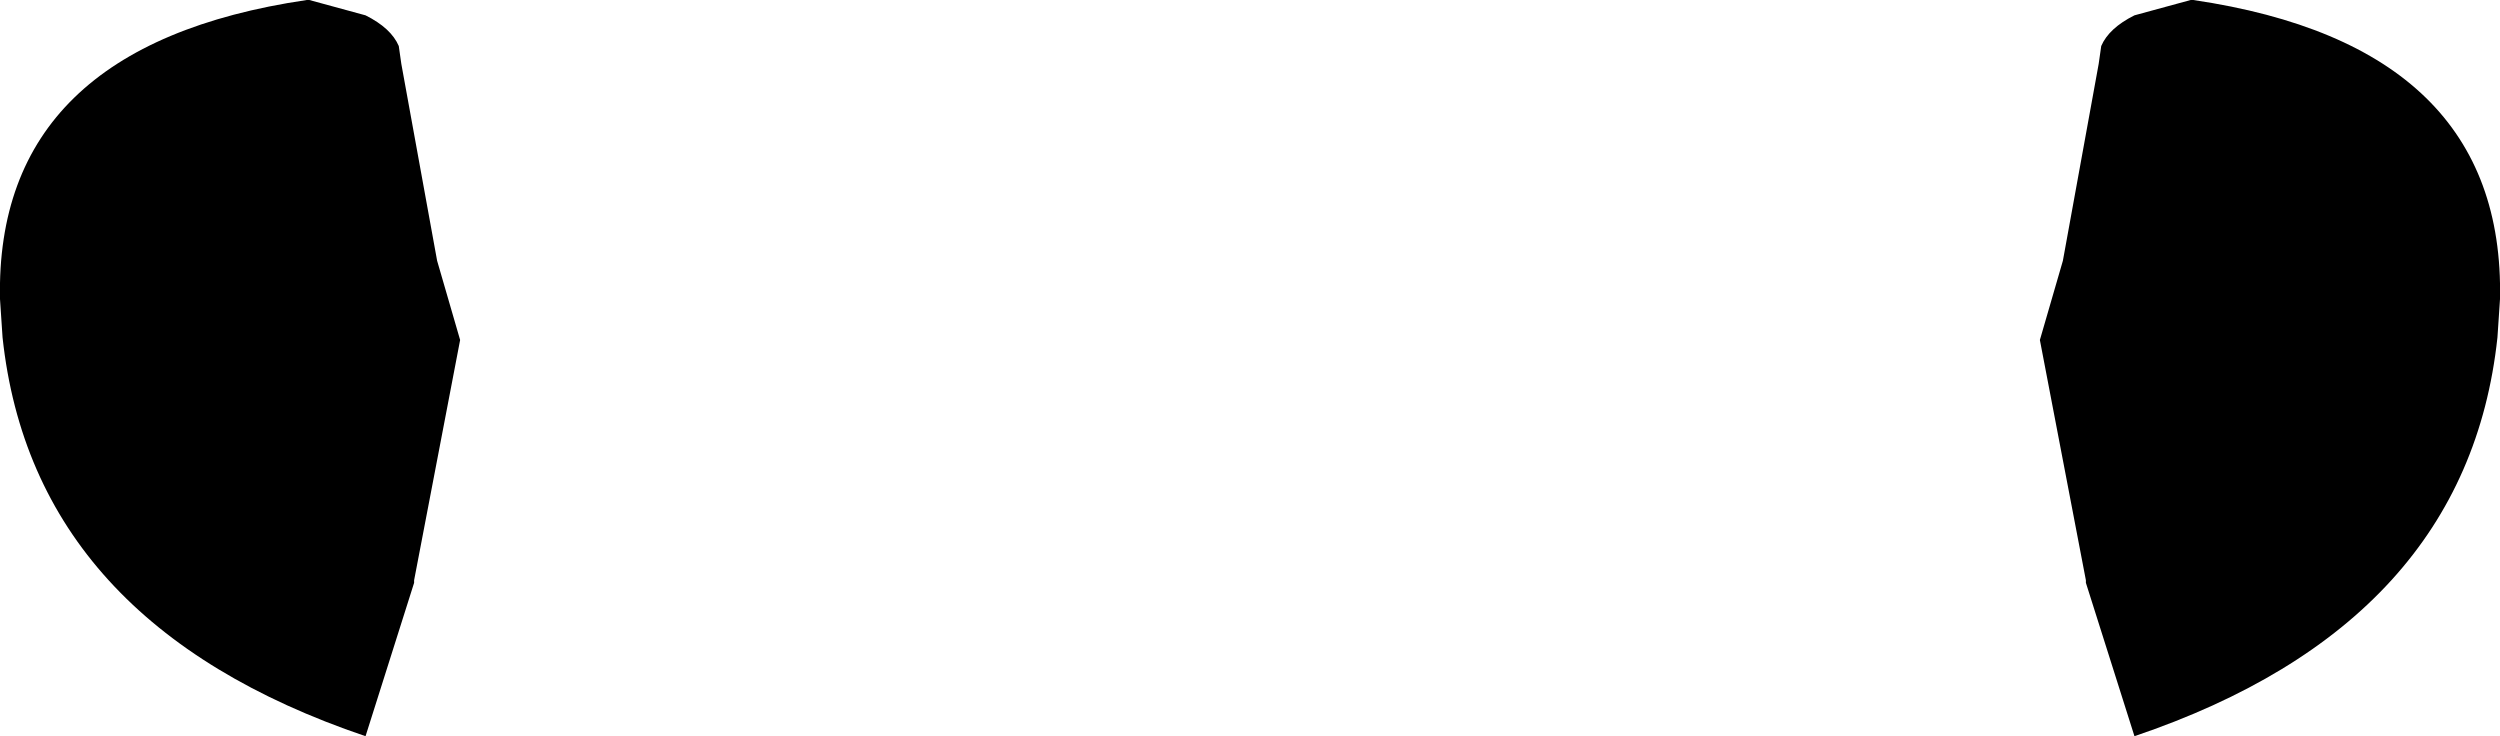 <?xml version="1.0" encoding="UTF-8" standalone="no"?>
<svg xmlns:xlink="http://www.w3.org/1999/xlink" height="14.4px" width="48.9px" xmlns="http://www.w3.org/2000/svg">
  <g transform="matrix(1.0, 0.0, 0.0, 1.0, -375.45, -187.85)">
    <path d="M381.45 187.85 L381.5 187.85 382.6 188.15 Q383.1 188.4 383.25 188.75 L383.3 189.1 384.0 192.95 384.45 194.5 383.55 199.2 383.55 199.25 382.6 202.25 Q376.1 200.05 375.5 194.45 L375.45 193.7 Q375.35 188.75 381.45 187.85 M418.35 187.85 Q424.45 188.75 424.35 193.7 L424.3 194.45 Q423.7 200.05 417.2 202.25 L416.25 199.25 416.25 199.2 415.35 194.5 415.8 192.95 416.5 189.1 416.55 188.75 Q416.7 188.4 417.2 188.15 L418.3 187.85 418.35 187.85" fill="#000000" fill-rule="evenodd" stroke="none"/>
  </g>
</svg>
